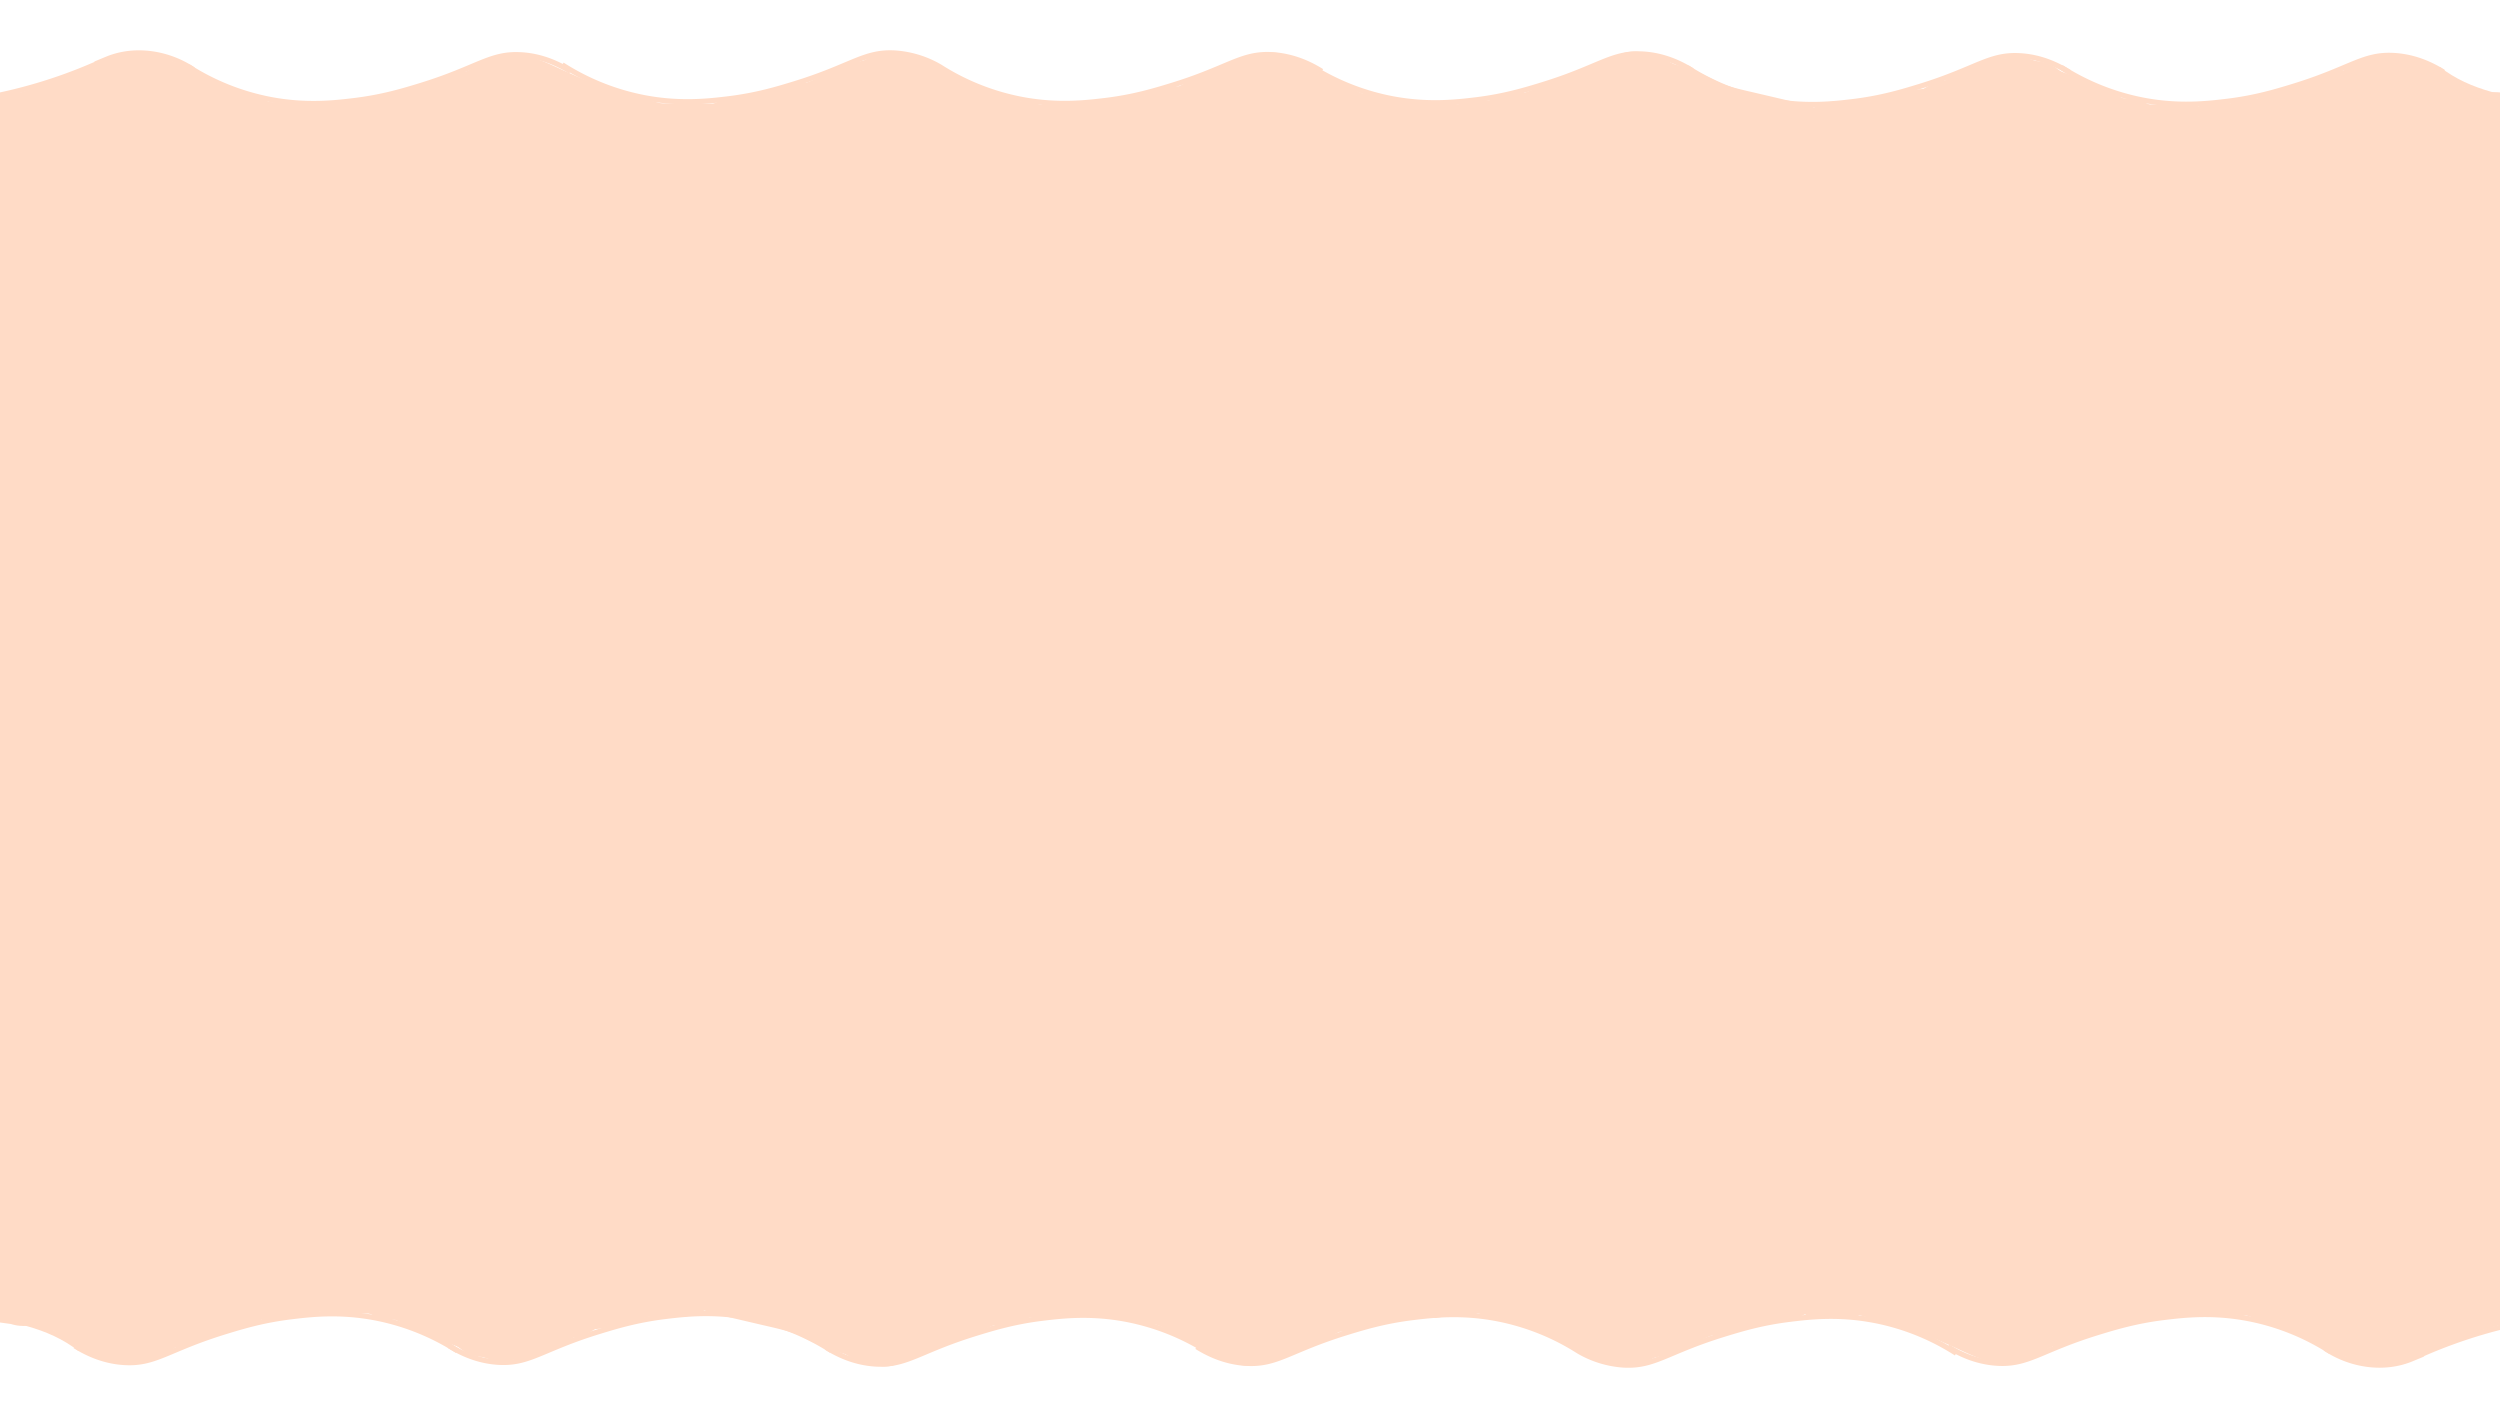 <svg xmlns="http://www.w3.org/2000/svg" width="1920" height="1080" viewBox="0 0 1920 1080"><defs><style>.cls-1{fill:none;stroke:#ffdbc6;stroke-miterlimit:10;stroke-width:4px;}.cls-2{fill:#ffdbc6;}</style></defs><g id="Layer_2" data-name="Layer 2"><path class="cls-1" d="M148.51,53.52c-19.37-12.94-44.9-17-66.38-8.11A381.81,381.81,0,0,1-5.25,74.11"/><path class="cls-1" d="M438.19,54.85C430,49.69,416.77,43,400.05,42.09c-23.82-1.34-33.36,10.16-76.93,23.58-13.22,4.07-29.46,9-51.23,11.62-14.93,1.81-36.76,4.29-63.84-.81a179,179,0,0,1-63.51-25.36"/><path class="cls-1" d="M1015.12,54.78C1006.9,49.62,993.7,43,977,42c-23.82-1.33-33.36,10.17-76.93,23.58-13.23,4.07-29.46,9-51.23,11.63C833.89,79,812.06,81.52,785,76.42a179.14,179.14,0,0,1-63-25,78.91,78.91,0,0,0-34.7-10.7c-23.82-1.33-33.36,10.17-76.93,23.58-13.22,4.07-29.46,9-51.23,11.63-14.93,1.81-36.76,4.29-63.84-.81a179.39,179.39,0,0,1-63.51-25.36"/><path class="cls-1" d="M1299.68,54.25c-8.21-5.16-21.42-11.83-38.14-12.76-23.82-1.33-33.36,10.16-76.93,23.58-13.22,4.07-29.46,9-51.23,11.63-14.93,1.81-36.76,4.28-63.84-.81A179.39,179.39,0,0,1,1006,50.53"/><path class="cls-1" d="M1589.37,55.58c-8.21-5.16-21.42-11.83-38.14-12.76-23.82-1.34-33.36,10.16-76.93,23.58-13.22,4.07-29.46,9-51.23,11.63-14.93,1.81-36.76,4.28-63.84-.81a179.39,179.39,0,0,1-63.51-25.36"/><path class="cls-1" d="M1876.61,55.39c-8.22-5.15-21.43-11.82-38.15-12.76-23.81-1.33-33.35,10.17-76.93,23.58-13.22,4.07-29.46,9-51.23,11.63-14.93,1.81-36.76,4.29-63.84-.81A179.39,179.39,0,0,1,1583,51.67"/><path class="cls-1" d="M1958,80.62c-29.82-3.62-61.48-8.73-85.36-27.62"/><rect class="cls-2" x="-22.33" y="81.1" width="1962.62" height="900" transform="translate(1.9 -3.42) rotate(0.2)"/><path class="cls-2" d="M151.06,81a100.69,100.69,0,0,0-48.45-17.36c-6-.55-6.18,7.95-1.33,9.83a106.65,106.65,0,0,1,26.79,15.12l2.21-8.36a88.51,88.51,0,0,1-23.5.75c-6.41-.6-6.37,9.4,0,10a98,98,0,0,0,26.16-1.11c3.49-.59,5.08-6.12,2.2-8.35a123,123,0,0,0-31.2-17.7l-1.33,9.82a90.66,90.66,0,0,1,43.4,16c5.3,3.68,10.31-5,5.05-8.63Z"/><path class="cls-2" d="M123.62,67.12C113.35,68.37,105,60.79,95.1,59.31c-8-1.19-15.75.6-20.47,7.5-1.61,2.35-.3,5.39,1.79,6.84,8.91,6.19,19.44,8.11,30.05,6.3,5.53-.94,4.28-10.18-1.33-9.82s-10.82,3.12-13.33,8.41.74,10.33,6.42,11.06c12.41,1.57,18.23-17.1,19.08-26.41.33-3.68-4.54-6.38-7.53-4.32a40.07,40.07,0,0,0-10.85,11c-3.59,5.36,5.07,10.38,8.63,5a27.34,27.34,0,0,1,7.27-7.39l-7.52-4.31a27.74,27.74,0,0,1-2.77,9.89A23.67,23.67,0,0,1,102,77.25l-1.19,1.41q-2.43,1.09-.78,1.23l.51,3.85a4.86,4.86,0,0,1,4.62-3.61l-1.33-9.82A29.81,29.81,0,0,1,81.47,65l1.79,6.84c3.61-5.27,12.47-2.59,17.15-.67,7.57,3.09,14.75,7,23.21,5.94,6.3-.78,6.38-10.79,0-10Z"/><path class="cls-2" d="M456.08,249.78q3.53-10.17,7.67-20.12l-10.08,23.89a337.54,337.54,0,0,1,27.83-52.33A74.34,74.34,0,0,0,493.37,164a75.67,75.67,0,0,0-1.79-39.87,75.33,75.33,0,0,0-17.89-34A75.71,75.71,0,0,0,445.63,64.4L421.74,54.32a100.77,100.77,0,0,0-53.17,0L344.68,64.4a100.6,100.6,0,0,0-35.87,35.88,335.43,335.43,0,0,0-20.42,36,550.75,550.75,0,0,0-25.17,60.36,75.81,75.81,0,0,0-1.79,39.88,74.47,74.47,0,0,0,11.87,37.18,75.63,75.63,0,0,0,25.76,28.06,75.36,75.36,0,0,0,34,17.9l26.59,3.57a99.64,99.64,0,0,0,50.47-13.65l20.24-15.64a100,100,0,0,0,25.72-44.13Z"/><path class="cls-2" d="M328.19,67.55C289,80.14,248.42,91.48,207.56,97.25l26.59-3.57c-14.83,2-29.77,2.7-44.64.77L216.09,98a112.82,112.82,0,0,1-27-7.21L213,100.9a88.31,88.31,0,0,1-18.32-10.55L214.9,106a170.11,170.11,0,0,1-14.06-12.92A255.09,255.09,0,0,0,167.6,65.94c-24.49-17.12-59.31-23.52-88.15-14.81-9.24,2.79-12.75,3-25.84,10.65C38.56,70.53,34,76.13,24.85,88c-10.09,13.06-13,15.44-18.41,35-4.7,17.18-5.06,37.26.21,54.39a75.25,75.25,0,0,0,17.9,34A75.6,75.6,0,0,0,52.6,237.19a74.46,74.46,0,0,0,37.18,11.86,75.81,75.81,0,0,0,39.88-1.78l23.89-10.08a100.52,100.52,0,0,0,35.87-35.88l10.08-23.89a100.53,100.53,0,0,0,0-53.16l-.26-.86v53.17l.12-.75-10.08,23.89.44-.62L153.85,235l.7-.49-23.88,10.08a6,6,0,0,1,2-.58L106,247.55a8.63,8.63,0,0,1,2.27,0L81.73,244a6.75,6.75,0,0,1,2.11.62L60,234.52a61.89,61.89,0,0,1,8,5L47.68,223.93c5.85,4.55,11,9.88,16.27,15,2.65,2.59,5.37,5.1,8.25,7.44,9,7.37,18.23,15.11,28.23,21.26a87.37,87.37,0,0,0,10.1,5.29c10.8,4.86,21.78,9.91,33.08,13.58,15.22,5,31.85,6.33,47.54,8.14,25.65,3,52.16-1.59,77.33-5.74,17.91-2.95,35.66-7.1,53.26-11.49q30.09-7.51,59.62-17a75.3,75.3,0,0,0,34-17.9,75.45,75.45,0,0,0,25.75-28.06A74.34,74.34,0,0,0,453,177.27a75.77,75.77,0,0,0-1.78-39.87l-10.09-23.89a100.41,100.41,0,0,0-35.87-35.87L381.36,67.55a100.77,100.77,0,0,0-53.17,0Z"/><path class="cls-2" d="M209.12,158.15l14.64-13.39c10.4-9.5,14-25.64,10.29-38.92A40.1,40.1,0,0,0,206.11,77.9c-24.59-9.6-49.4-18.77-73.81-28.84l9.56,4a31.52,31.52,0,0,1-5.35-3l8.1,6.25C137,50,130.18,44.17,120.53,41.18c-12-3.7-24.3-1.72-35.54,3C74.44,48.65,64.3,54,53.76,58.48l9.55-4A397.59,397.59,0,0,1-7,76.56l30.82,73.11a29.81,29.81,0,0,1,2.87-1.47l-9.56,4a42,42,0,0,1,9.28-2.54l-10.63,1.43c9.34-1.18,18.76-.13,28.13.13a209.8,209.8,0,0,0,38.19-2.66,106,106,0,0,0,34.33-11.9c7.92-4.33,14.57-10.65,22.93-14.21l-9.56,4a35.66,35.66,0,0,1,5.82-1.63c9.39-1.77,19.24-10.39,23.91-18.38,5-8.57,7.14-21.21,4-30.82s-9.13-19-18.38-23.91c-10-5.25-19.75-6.12-30.82-4C97.25,51,86.05,63.33,70.87,70.12l9.56-4A84.88,84.88,0,0,1,60,71.57l10.63-1.43c-11.92,1.57-23.93,1.31-35.92.74C16.78,70-.63,71.79-16.61,80.6c-17.46,9.63-23.87,32.17-16.36,50,8,18.89,27.44,27.41,47.19,23.16a398.56,398.56,0,0,0,50.6-14.4c19.12-6.87,37.32-15.6,55.77-24l-9.55,4a27.37,27.37,0,0,1,4.77-1.46l-10.64,1.43a10,10,0,0,1,3.18,0l-10.63-1.42,1.55.44-9.56-4A9.91,9.91,0,0,1,92,115.64l-8.09-6.26c4.63,3.78,8.94,8,14.11,11.07,5.49,3.29,11.73,5.29,17.69,7.62l22.73,8.87L184.85,155,167.2,88.19l-14.65,13.39c-15.49,14.16-15.44,42.4,0,56.57,16.55,15.2,40,15.1,56.57,0Z"/><path class="cls-2" d="M501,84.59,435.29,55.22c-7.74-3.45-15.48-7.35-23.49-10.11a51.5,51.5,0,0,0-32.35.11C366.62,49.84,354.72,57,342.17,62.33l9.56-4a319.17,319.17,0,0,1-69.27,20.16l21.26,77.14L370,133.86,339.12,60.75c-10,6.82-20.07,13.55-31.2,18.44l9.56-4a81.29,81.29,0,0,1-18.59,5.38l10.63-1.43a61.32,61.32,0,0,1-15.61.12l10.64,1.43a55.48,55.48,0,0,1-8.42-2l17.66,66.86,1-.91-8.1,6.25a8.3,8.3,0,0,1,2.39-1.26l-9.56,4,1.32-.32L290.2,154.7a8.16,8.16,0,0,1,2.7,0v-80l-7.36,0c-20.92-.12-41,18.48-40,40,1,21.77,17.58,39.87,40,40l7.36,0c20.93.11,41-18.48,40-40-.46-10.35-3.86-21.08-11.71-28.29C313,78.9,304,75.71,292.9,74.72c-6.58-.59-13.45,1.23-19.43,3.76a52.12,52.12,0,0,0-16.25,10.44c-10.39,9.51-14,25.62-10.29,38.92,3.83,13.91,14.49,23.57,27.94,27.93C312.37,168,349,150.59,379.5,129.83c8.29-5.66,16.06-13.71,18.38-23.91a41.39,41.39,0,0,0-2-26c-7.38-17.5-28.14-29.42-47.19-23.16L282.46,78.46c-9.86,3.24-18.58,9.27-23.91,18.38-5,8.58-7.14,21.21-4,30.83s9.13,19,18.38,23.9c10,5.3,19.67,6,30.82,4a317,317,0,0,0,50.74-13c19-6.63,36.83-15.61,55.09-24l-9.55,4a25.46,25.46,0,0,1,4.38-1.33l-10.64,1.43a12.2,12.2,0,0,1,3.25-.08l-10.64-1.43a30,30,0,0,1,6.62,2l-9.55-4c25.8,11.36,51.48,23,77.22,34.49,10.13,4.52,19.69,7.09,30.82,4,9.28-2.56,19.33-9.73,23.91-18.39,4.9-9.28,7.36-20.52,4-30.82-3-9.29-9.08-19.74-18.38-23.9Z"/><path class="cls-2" d="M527.25,97.18,505.72,83.65l-20.19,74.54,13,.25c19.92.39,36.71-15.52,39.28-34.68a40.06,40.06,0,0,0-28.65-43.89c-23.45-6.81-47.38-12.84-70-22.21-8.9-3.69-22.92-.59-30.82,4-8.3,4.86-16.21,14.37-18.38,23.91-2.34,10.24-1.83,21.73,4,30.82l6.25,8.09a40,40,0,0,0,17.65,10.29c22.6,9.38,46.53,15.4,70,22.21l10.64-78.57-13-.25c-16.86-.33-34.75,12.59-38.57,29.36-4,17.75,2.83,35.41,18.38,45.18l21.53,13.52c17.75,11.15,44.86,4.33,54.73-14.35,10.4-19.68,4.59-42.83-14.35-54.72Z"/><path class="cls-2" d="M664.68,45.75C618.49,68.81,570,94,537.31,135.23c-6.85,8.64-11.71,16.79-11.71,28.28,0,9.81,4.36,21.53,11.71,28.28,7.63,7,17.64,12.2,28.29,11.72,9.88-.44,21.84-3.6,28.28-11.72a203.51,203.51,0,0,1,34.94-34L620.73,164c25.95-19.85,55.2-34.65,84.32-49.19,8.63-4.31,15.89-14.85,18.39-23.91,2.63-9.57,1.44-22.32-4-30.82C707,40.91,684.74,35.73,664.68,45.75Z"/><path class="cls-2" d="M675.05,118c15.2,9.23,31.19,16.56,47.65,23.27,13.67,5.56,28.09,8.87,41.77,14.34l-9.56-4a67,67,0,0,1,14.79,8.59l-8.09-6.25a151.61,151.61,0,0,1,16.55,16.3c14.11,15.53,42.43,15.41,56.57,0,15.23-16.59,15-40,0-56.57a158.24,158.24,0,0,0-15.27-15.26,115.54,115.54,0,0,0-33.73-19.92c-14.54-5.77-29.8-9.36-44.29-15.38l9.55,4a274.47,274.47,0,0,1-35.57-18.19c-17.9-10.87-44.75-4.53-54.72,14.35-10.28,19.44-4.77,43.12,14.35,54.73Z"/><path class="cls-2" d="M784.86,157.86c20.93,0,41-18.4,40-40s-17.57-40-40-40c-20.92,0-41,18.4-40,40s17.58,40,40,40Z"/><path class="cls-2" d="M651.85,53.07c-21,8.46-42,16.88-62.31,26.83A315.14,315.14,0,0,0,532.94,116c-7.5,5.9-11.72,19.24-11.72,28.29,0,9.81,4.36,21.53,11.72,28.28,7.62,7,17.63,12.19,28.28,11.72l10.64-1.43a40,40,0,0,0,17.65-10.29c.91-.73,1.84-1.45,2.77-2.16l-8.1,6.26c22.51-17.1,48-29.4,73.94-40.38l-9.56,4c8.16-3.43,16.36-6.76,24.56-10.07,10-4.05,18.22-8.68,23.9-18.38,5-8.58,7.15-21.21,4-30.83s-9.13-19-18.39-23.9c-8.88-4.69-21.06-8-30.82-4Z"/><path class="cls-2" d="M666.46,127.05c20.92,0,41-18.39,40-40s-17.58-40-40-40c-20.92,0-41,18.4-40,40s17.57,40,40,40Z"/><path class="cls-2" d="M655.79,48.41C619.33,63,583.44,79,548.45,96.88c-8.64,4.41-15.86,14.76-18.38,23.91-2.64,9.57-1.45,22.32,4,30.82,12.29,19.06,34.76,24.55,54.73,14.35q38.45-19.64,78.25-36.42l-9.56,4q9.74-4.09,19.54-8c10-4,18.24-8.7,23.91-18.38,5-8.58,7.14-21.21,4-30.83s-9.13-19-18.38-23.9c-8.9-4.7-21-7.95-30.83-4Z"/><path class="cls-2" d="M593.17,71.73c-9.2,1.3-18.45,2.67-27.36,5.39-14.95,4.57-26.85,11.5-38.93,21.16-7.49,6-11.72,19.16-11.72,28.29,0,9.81,4.36,21.53,11.72,28.28,7.62,7,17.63,12.19,28.28,11.72l10.64-1.43a40,40,0,0,0,17.65-10.29l1.26-1-8.1,6.25A62.19,62.19,0,0,1,589.05,153l-9.56,4c11.17-4.56,23.07-6.43,34.94-8.12,9.2-1.31,19.45-10.77,23.91-18.38,5-8.58,7.14-21.21,4-30.83s-9.13-19-18.38-23.9l-9.56-4a40.16,40.16,0,0,0-21.26,0Z"/><path class="cls-2" d="M619.55,143.46c20.93,0,41-18.4,40-40s-17.57-40-40-40c-20.92,0-41,18.4-40,40s17.58,40,40,40Z"/><path class="cls-2" d="M603.74,147.27c20.92,0,41-18.4,40-40s-17.58-40-40-40c-20.93,0-41,18.4-40,40s17.57,40,40,40Z"/><path class="cls-2" d="M566.46,154.87c20.92,0,41-18.4,40-40s-17.58-40-40-40c-20.92,0-41,18.4-40,40s17.58,40,40,40Z"/><path class="cls-2" d="M946.33,52c-16.58,13.67-34,26.77-49.22,42-16.08,16-29.87,34.64-42,53.78-11.24,17.69-4.27,44.89,14.35,54.72,19.76,10.45,42.73,4.54,54.72-14.35,5.12-8.05,10.53-15.9,16.34-23.47l-6.26,8.09c19.47-25,44.35-44.12,68.67-64.17,7.46-6.15,11.72-19,11.72-28.29,0-9.81-4.36-21.53-11.72-28.28-7.62-7-17.63-12.19-28.28-11.72-11.17.5-19.68,4.63-28.29,11.72Z"/><path class="cls-2" d="M960.83,120.13q61.53,29.61,125.48,53.89c9.15,3.48,22.67.73,30.82-4s16.21-14.37,18.38-23.9c2.33-10.24,1.83-21.74-4-30.82-6-9.23-13.68-14.49-23.91-18.39q-25-9.53-49.71-19.94l9.55,4q-33.45-14.14-66.2-29.91c-9.83-4.73-20-7-30.82-4-9.28,2.56-19.33,9.73-23.91,18.38-4.9,9.29-7.36,20.53-4,30.83,3.06,9.45,9.09,19.43,18.38,23.9Z"/><path class="cls-2" d="M985.9,125.43c20.93,0,41-18.4,40-40s-17.57-40-40-40c-20.92,0-41,18.4-40,40s17.58,40,40,40Z"/><path class="cls-2" d="M1064.8,156.1c20.93,0,41-18.4,40-40s-17.57-40-40-40c-20.92,0-41,18.39-40,40s17.58,40,40,40Z"/><path class="cls-2" d="M1049,151.62c20.92,0,41-18.4,40-40s-17.58-40-40-40c-20.93,0-41,18.4-40,40s17.57,40,40,40Z"/><path class="cls-2" d="M1083.42,158.37c20.92,0,41-18.4,40-40s-17.58-40-40-40c-20.93,0-41,18.4-40,40s17.57,40,40,40Z"/><path class="cls-2" d="M1102,159c20.92,0,41-18.4,40-40s-17.58-40-40-40c-20.92,0-41,18.4-40,40s17.58,40,40,40Z"/><path class="cls-2" d="M1113.89,159.59c20.92,0,41-18.4,40-40s-17.58-40-40-40c-20.92,0-41,18.39-40,40s17.58,40,40,40Z"/><path class="cls-2" d="M960.5,126.45c20.93,0,41-18.4,40-40s-17.57-40-40-40c-20.92,0-41,18.39-40,40s17.58,40,40,40Z"/><path class="cls-2" d="M917.14,60.1q-28.6,15-56.4,31.55a41.51,41.51,0,0,0-18.38,23.9c-2.63,9.58-1.44,22.33,4,30.82,11.68,18.11,35.48,25.78,54.73,14.35q27.79-16.49,56.39-31.54c18.55-9.76,25.7-37.13,14.35-54.73C959.7,55.58,937,49.66,917.14,60.1Z"/><path class="cls-2" d="M951.46,129.18c20.93,0,41-18.4,40-40s-17.57-40-40-40c-20.92,0-41,18.39-40,40s17.58,40,40,40Z"/><path class="cls-2" d="M901.17,146.12c20.92,0,41-18.4,40-40s-17.58-40-40-40c-20.92,0-41,18.4-40,40s17.57,40,40,40Z"/><path class="cls-2" d="M871.8,153.2c20.92,0,41-18.4,40-40s-17.58-40-40-40c-20.93,0-41,18.4-40,40s17.57,40,40,40Z"/><path class="cls-2" d="M847.51,157.53c20.92,0,41-18.4,40-40s-17.57-40-40-40c-20.92,0-41,18.4-40,40s17.58,40,40,40Z"/><path class="cls-2" d="M1139.75,156.94c25.77,1.66,51.89-3.49,76.82-9.62,13-3.2,25.37-6.54,37.61-12.1,6.77-3.07,12.78-7.7,18.31-12.62,3.32-2.94,6.16-6.35,9.64-9.12l-8.09,6.26a27.41,27.41,0,0,1,3.36-2l-9.55,4a17.22,17.22,0,0,1,3.73-1L1261,122.11l1.34-.07c10.57-.53,20.67-4.1,28.29-11.72,6.93-6.93,12.16-18.32,11.71-28.28-.46-10.35-3.86-21.08-11.71-28.29-7.6-7-17.66-12.24-28.29-11.71-14.77.73-26,5.92-37.26,15.3-3.83,3.18-7,7-10.88,10.18l8.09-6.25a46.82,46.82,0,0,1-8.43,4.88l9.55-4c-9.56,4-19.93,6.09-30,8.53a329.56,329.56,0,0,1-33.4,6.57l10.63-1.43a162.67,162.67,0,0,1-30.88,1.16c-9.84-.63-21.48,4.91-28.29,11.71s-12.16,18.32-11.71,28.29c.46,10.34,3.86,21.07,11.71,28.28,8.11,7.44,17.25,11,28.29,11.72Z"/><path class="cls-2" d="M1245,41.44q-43.08,17.88-86.61,34.64c-10,3.85-18.31,8.82-23.91,18.38-5,8.57-7.14,21.21-4,30.82s9.13,19,18.38,23.91c9,4.74,20.94,7.84,30.82,4q43.53-16.75,86.61-34.64c10.06-4.17,18.18-8.59,23.91-18.38,5-8.57,7.14-21.21,4-30.82s-9.13-19-18.38-23.91c-8.83-4.66-21.14-8-30.82-4Z"/><path class="cls-2" d="M1164.82,150.77c20.93,0,41-18.4,40-40s-17.57-40-40-40c-20.92,0-41,18.4-40,40s17.58,40,40,40Z"/><path class="cls-2" d="M1131.1,158.32c20.92,0,41-18.4,40-40s-17.57-40-40-40c-20.92,0-41,18.4-40,40s17.58,40,40,40Z"/><path class="cls-2" d="M1270.68,126.82l1.67.18-10.64-1.43a55.57,55.57,0,0,1,12.76,3.65l-9.55-4c6.73,2.91,13.11,6.55,19.78,9.59a174.05,174.05,0,0,0,31.07,11c16.45,4,33,7.75,49.46,11.61,10.35,2.42,21.52,1.41,30.82-4,8.3-4.86,16.21-14.37,18.38-23.91,2.34-10.24,1.83-21.73-4-30.82-5.53-8.57-13.7-16-23.9-18.38l-35.73-8.37c-11.37-2.67-22.87-5-33.7-9.5l9.55,4c-6.47-2.82-12.6-6.33-19-9.24-13.07-5.92-22.64-8.81-36.92-10.31-9.57-1-21.76,5.19-28.29,11.72-6.94,6.93-12.16,18.32-11.71,28.28.46,10.34,3.86,21.07,11.71,28.28,8.27,7.6,17.16,10.55,28.29,11.72Z"/><path class="cls-2" d="M1269.14,125.83c20.92,0,41-18.39,40-40s-17.58-40-40-40c-20.93,0-41,18.4-40,40s17.57,40,40,40Z"/><path class="cls-2" d="M1507.9,83.79a87.77,87.77,0,0,1,0,15.8L1509.35,89a39.27,39.27,0,0,1-1.88,7.41l4-9.55a29.25,29.25,0,0,1-3.67,6.34l6.26-8.1a28.61,28.61,0,0,1-3.16,3.07l66.85,17.66-.51-1.44L1578.7,115l-.08-1.52-1.43,10.64c1.09-6.87,5-13.8,7.66-20.22,5.21-12.78-1.11-29.74-10.29-38.92-9.52-9.51-25.76-15-38.92-10.29-28,10-54.36,21.6-76.85,41.49-7.4,6.55-11.72,18.66-11.72,28.29,0,9.81,4.36,21.53,11.72,28.28,7.62,7,17.63,12.19,28.28,11.72,11-.49,20-4.4,28.29-11.72,1.67-1.48,3.37-2.91,5.12-4.3l-8.1,6.25c10.25-7.91,21.65-13.91,33.52-19l-9.56,4c6.78-2.85,13.65-5.42,20.57-7.89L1507.7,82.61c-5.82,14.28-12.7,28.55-7.06,44.44,4.76,13.43,13.74,24,27.94,27.94,14.75,4.06,27.66-.93,38.91-10.29,17.59-14.63,21.87-39.35,20.41-60.91-.72-10.68-4-20.55-11.72-28.29-6.93-6.94-18.32-12.16-28.28-11.71-10.35.46-21.08,3.86-28.29,11.71-6.9,7.52-12.42,17.74-11.71,28.29Z"/><path class="cls-2" d="M1538.53,121.08c28.42,21.59,62.71,36.77,97.64,44,10.58,2.18,21.28,1.55,30.82-4,8.3-4.85,16.21-14.37,18.38-23.9,2.33-10.24,1.83-21.73-4-30.82-5.44-8.44-13.74-16.29-23.91-18.39a224.43,224.43,0,0,1-40.9-12.61l9.56,4A220.38,220.38,0,0,1,1578.9,52c-7.69-5.84-22-6.46-30.82-4-9.28,2.56-19.33,9.73-23.9,18.38-4.91,9.29-7.37,20.53-4,30.83l4,9.55a40.19,40.19,0,0,0,14.35,14.35Z"/><path class="cls-2" d="M1674.81,79.43c-12.35.79-24.71,1.45-37-.16l10.63,1.43a77.14,77.14,0,0,1-18.5-5.07l9.56,4c-13-5.85-25.45-12.48-38.69-17.92-10.7-4.4-21.66-8.11-32.6-11.82-9.5-3.21-22.37-.92-30.83,4-8.29,4.86-16.21,14.37-18.38,23.91-5,22.16,6.7,42,27.94,49.2,11.84,4,23.66,8.06,35.19,12.9l-9.55-4c16.39,7,31.78,17.39,49.45,21s35,3.63,52.79,2.48c10.65-.69,20.56-4,28.28-11.72,6.94-6.93,12.16-18.32,11.72-28.28-.47-10.35-3.87-21.08-11.72-28.29-7.53-6.91-17.72-12.39-28.28-11.71Z"/><path class="cls-2" d="M1631.83,155.51c20.93,0,41-18.4,40-40s-17.57-40-40-40c-20.92,0-41,18.39-40,40s17.58,40,40,40Z"/><path class="cls-2" d="M1519.05,52.56q-15.24,7.36-30.81,14l9.55-4a676.56,676.56,0,0,1-83.55,28.91,41.37,41.37,0,0,0-23.91,18.38c-5,8.57-7.14,21.21-4,30.82,6.68,20.65,27.59,33.87,49.21,27.94a727.05,727.05,0,0,0,123.92-46.92c8.61-4.16,15.92-15,18.38-23.9,2.64-9.58,1.45-22.33-4-30.83s-13.71-16-23.91-18.38c-11-2.49-20.69-.86-30.82,4Z"/><path class="cls-2" d="M1469.18,69.37c-42.74,9.27-84,24.36-123.27,43.68-8.62,4.25-15.9,14.9-18.38,23.91-2.64,9.57-1.45,22.32,4,30.82s13.71,16.06,23.91,18.38c10.91,2.49,20.75.93,30.82-4q13.32-6.57,27-12.35l-9.55,4a497,497,0,0,1,86.73-27.31c9.49-2.06,19.1-10.17,23.9-18.38,5-8.58,7.15-21.21,4-30.83-7-21.55-27.27-32.69-49.21-27.93Z"/><path class="cls-2" d="M1428.09,157.08c20.92,0,41-18.4,40-40s-17.57-40-40-40c-20.92,0-41,18.4-40,40s17.58,40,40,40Z"/><path class="cls-2" d="M1411.63,157.79c20.93,0,41-18.4,40-40s-17.57-40-40-40c-20.92,0-41,18.4-40,40s17.58,40,40,40Z"/><path class="cls-2" d="M1499.46,141.23c20.92,0,41-18.4,40-40s-17.58-40-40-40c-20.93,0-41,18.4-40,40s17.57,40,40,40Z"/><path class="cls-2" d="M1520.65,131.33c20.92,0,41-18.39,40-40s-17.57-40-40-40c-20.92,0-41,18.4-40,40s17.58,40,40,40Z"/><path class="cls-2" d="M1534.78,125.25c20.92,0,41-18.4,40-40s-17.58-40-40-40c-20.92,0-41,18.4-40,40s17.57,40,40,40Z"/><path class="cls-2" d="M1952.78,137.22c6.51-13.06,7.9-25.93,2.16-39.54-5.13-12.16-15.84-22.73-29.19-25.47l-21.27,77.15,23.07,3.17V75.39a58,58,0,0,1-10.13,2.47l10.63-1.43a71,71,0,0,1-17.42-.15l10.63,1.43c-27.06-4-50.27-20.46-77.38-24.14a30.28,30.28,0,0,0-16-.72,29.79,29.79,0,0,0-14.87,4.75c-8.3,4.85-16.21,14.37-18.38,23.9-2.34,10.24-1.83,21.74,4,30.83,5.2,8.07,13.9,17,23.9,18.38,18.83,2.56,35.66,11.36,53.3,17.82,22.79,8.35,49.49,12,72.91,4C1965,147,1979,132.14,1978.19,114a47.52,47.52,0,0,0-5.47-20.19c-4-7.57-15.09-17.16-23.9-18.38l-23.07-3.18a30.38,30.38,0,0,0-16-.71,29.73,29.73,0,0,0-14.88,4.75c-8.29,4.85-16.21,14.36-18.38,23.9-2.33,10.24-1.83,21.73,4,30.82,5.44,8.43,13.75,16.3,23.91,18.39l1,.21-9.55-4,.9.5-8.09-6.26.76.72-6.26-8.09.57.88-4-9.56.36,1-1.43-10.63.12,1,1.43-10.63-.16,1,4-9.55-.46.93c-4.83,9.67-7,20.13-4,30.82,2.55,9.28,9.73,19.33,18.38,23.9,9.28,4.91,20.53,7.37,30.82,4,9.54-3.09,19.28-9.11,23.91-18.39Z"/><path class="cls-2" d="M1828.1,44.55l-91.27,34.9c-29.77,11.39-59.49,24.45-90.58,31.84-20.37,4.84-34.43,29.15-27.94,49.2,6.87,21.23,27.38,33.13,49.21,27.94,31.09-7.39,60.81-20.45,90.58-31.84l91.27-34.9c10-3.82,18.32-8.84,23.91-18.38,5-8.58,7.14-21.21,4-30.83s-9.13-19-18.38-23.9c-9-4.75-20.92-7.82-30.83-4Z"/><path class="cls-2" d="M1864.64,135.63c20.92,0,41-18.4,40-40s-17.58-40-40-40c-20.93,0-41,18.4-40,40s17.57,40,40,40Z"/><path class="cls-2" d="M1853.7,127.15c20.92,0,41-18.39,40-40s-17.58-40-40-40c-20.93,0-41,18.4-40,40s17.57,40,40,40Z"/><path class="cls-2" d="M1886.54,146.45c20.92,0,41-18.4,40-40s-17.58-40-40-40c-20.93,0-41,18.39-40,40s17.57,40,40,40Z"/><path class="cls-2" d="M1823.14,127c20.92,0,41-18.39,40-40s-17.58-40-40-40c-20.93,0-41,18.4-40,40s17.57,40,40,40Z"/><path class="cls-2" d="M1827.07,123.22c20.92,0,41-18.39,40-40s-17.58-40-40-40c-20.92,0-41,18.4-40,40s17.58,40,40,40Z"/><path class="cls-2" d="M1803.52,133.88c20.93,0,41-18.4,40-40s-17.57-40-40-40c-20.92,0-41,18.4-40,40s17.58,40,40,40Z"/><path class="cls-2" d="M1776.84,144.52c20.92,0,41-18.4,40-40s-17.57-40-40-40c-20.92,0-41,18.4-40,40s17.58,40,40,40Z"/><path class="cls-2" d="M1757.24,147.52c20.92,0,41-18.4,40-40s-17.58-40-40-40c-20.92,0-41,18.4-40,40s17.57,40,40,40Z"/><path class="cls-2" d="M1785.48,140c20.92,0,41-18.4,40-40s-17.58-40-40-40c-20.93,0-41,18.4-40,40s17.57,40,40,40Z"/><path class="cls-2" d="M1729,155.85c20.92,0,41-18.39,40-40s-17.58-40-40-40c-20.92,0-41,18.4-40,40s17.57,40,40,40Z"/><path class="cls-2" d="M1707.83,158.85c20.92,0,41-18.4,40-40s-17.58-40-40-40c-20.92,0-41,18.39-40,40s17.58,40,40,40Z"/><path class="cls-2" d="M1700.77,159.59c20.93,0,41-18.4,40-40s-17.57-40-40-40c-20.92,0-41,18.4-40,40s17.58,40,40,40Z"/><path class="cls-1" d="M1785.71,1035.54c19.36,12.94,44.89,17,66.38,8.1a381.63,381.63,0,0,1,87.38-28.69"/><path class="cls-1" d="M1496,1034.21c8.21,5.16,21.42,11.82,38.14,12.76,23.82,1.33,33.36-10.17,76.93-23.58,13.23-4.07,29.46-9,51.23-11.63,14.93-1.81,36.76-4.29,63.84.81a179.39,179.39,0,0,1,63.51,25.36"/><path class="cls-1" d="M919.09,1034.27c8.22,5.16,21.43,11.83,38.14,12.76,23.82,1.34,33.36-10.16,76.93-23.58,13.23-4.07,29.46-9,51.24-11.62,14.93-1.81,36.76-4.29,63.83.81a179.11,179.11,0,0,1,63,25,78.69,78.69,0,0,0,34.69,10.7c23.82,1.34,33.36-10.16,76.93-23.58,13.23-4.07,29.46-9,51.24-11.62,14.92-1.82,36.76-4.29,63.83.81a179,179,0,0,1,63.52,25.36"/><path class="cls-1" d="M634.53,1034.81c8.21,5.15,21.42,11.82,38.14,12.76,23.82,1.33,33.36-10.17,76.93-23.58,13.23-4.07,29.46-9,51.23-11.63,14.93-1.81,36.76-4.29,63.84.81a179.39,179.39,0,0,1,63.51,25.36"/><path class="cls-1" d="M344.84,1033.48c8.22,5.16,21.42,11.82,38.14,12.76,23.82,1.33,33.36-10.17,76.93-23.58,13.23-4.07,29.46-9,51.24-11.63,14.92-1.81,36.76-4.29,63.83.81a179.35,179.35,0,0,1,63.52,25.36"/><path class="cls-1" d="M57.61,1033.66c8.21,5.16,21.42,11.83,38.14,12.76,23.82,1.34,33.36-10.16,76.93-23.58,13.22-4.07,29.46-9,51.23-11.62,14.93-1.82,36.76-4.29,63.84.8a179.26,179.26,0,0,1,63.51,25.37"/><path class="cls-1" d="M-23.79,1008.44c29.83,3.61,61.48,8.73,85.36,27.62"/><path class="cls-2" d="M1783.16,1008.08a100.68,100.68,0,0,0,48.45,17.35c6,.56,6.17-7.94,1.33-9.82a106.71,106.71,0,0,1-26.8-15.12l-2.21,8.35a89,89,0,0,1,23.51-.75c6.4.61,6.36-9.39,0-10a98.85,98.85,0,0,0-26.16,1.11c-3.49.6-5.08,6.13-2.21,8.36a123,123,0,0,0,31.21,17.69l1.33-9.82a90.66,90.66,0,0,1-43.41-16c-5.3-3.67-10.3,5-5,8.64Z"/><path class="cls-2" d="M1810.6,1021.94c10.26-1.26,18.65,6.33,28.52,7.81,8,1.19,15.75-.6,20.47-7.5,1.61-2.35.29-5.39-1.8-6.84-8.9-6.19-19.44-8.12-30-6.31-5.53.94-4.28,10.18,1.33,9.82s10.82-3.12,13.34-8.41-.74-10.33-6.43-11c-12.4-1.58-18.23,17.1-19.07,26.41-.34,3.67,4.53,6.38,7.52,4.32a40.24,40.24,0,0,0,10.86-11c3.58-5.37-5.08-10.38-8.64-5.05a27.05,27.05,0,0,1-7.27,7.39l7.53,4.32a27.38,27.38,0,0,1,2.77-9.9,23.91,23.91,0,0,1,2.55-4.16l1.2-1.41c1.61-.73,1.87-1.14.77-1.23l-.5-3.85a4.88,4.88,0,0,1-4.63,3.6l1.33,9.82a29.87,29.87,0,0,1,22.35,5.3l-1.8-6.84c-3.61,5.28-12.47,2.59-17.15.68-7.57-3.09-14.75-7-23.2-5.94-6.31.77-6.39,10.78,0,10Z"/><path class="cls-2" d="M1478.14,839.27q-3.54,10.18-7.68,20.12l10.08-23.89a336.63,336.63,0,0,1-27.83,52.33A74.47,74.47,0,0,0,1440.84,925a89.8,89.8,0,0,0,19.69,73.88,75.47,75.47,0,0,0,28.06,25.76l23.88,10.08a100.77,100.77,0,0,0,53.17,0l23.89-10.08a100.49,100.49,0,0,0,35.87-35.87,333.72,333.72,0,0,0,20.42-36A549,549,0,0,0,1671,892.44a75.67,75.67,0,0,0,1.79-39.87,74.34,74.34,0,0,0-11.87-37.18,111.82,111.82,0,0,0-59.76-46l-26.59-3.57a99.44,99.44,0,0,0-50.47,13.65l-20.24,15.64a99.86,99.86,0,0,0-25.71,44.12Z"/><path class="cls-2" d="M1606,1021.5c39.22-12.59,79.77-23.92,120.63-29.69l-26.58,3.57c14.83-2,29.76-2.71,44.63-.78L1718.12,991a113,113,0,0,1,27,7.2l-23.89-10.08a89,89,0,0,1,18.32,10.55l-20.24-15.63A170.1,170.1,0,0,1,1733.38,996a255.82,255.82,0,0,0,33.23,27.13c24.49,17.11,59.31,23.52,88.15,14.81,9.24-2.79,12.76-3,25.84-10.66,15.05-8.75,19.57-14.34,28.77-26.25,10.09-13.06,13.05-15.43,18.4-35,4.7-17.19,5.07-37.27-.2-54.4a75.4,75.4,0,0,0-17.9-34,75.6,75.6,0,0,0-28.06-25.75A74.47,74.47,0,0,0,1844.43,840a75.81,75.81,0,0,0-39.88,1.79l-23.88,10.08a100.52,100.52,0,0,0-35.88,35.87l-10.08,23.89a100.77,100.77,0,0,0,0,53.17l.26.86V912.49l-.12.74,10.08-23.89-.44.62,35.88-35.87-.71.49,23.89-10.08a6.06,6.06,0,0,1-2,.57l26.59-3.57a8.7,8.7,0,0,1-2.28,0l26.58,3.57a6.55,6.55,0,0,1-2.11-.61l23.89,10.08a61.89,61.89,0,0,1-8-5l20.24,15.64c-5.85-4.55-11-9.88-16.26-15-2.66-2.58-5.38-5.09-8.25-7.44-9-7.37-18.24-15.11-28.23-21.26a91.62,91.62,0,0,0-10.11-5.29c-10.79-4.86-21.77-9.9-33.08-13.58-15.22-4.94-31.85-6.32-47.54-8.13-25.64-3-52.16,1.59-77.32,5.74-17.91,3-35.67,7.09-53.27,11.49q-30.09,7.51-59.62,17a111.74,111.74,0,0,0-59.76,46,74.47,74.47,0,0,0-11.87,37.18,75.71,75.71,0,0,0,1.79,39.88l10.08,23.89a100.57,100.57,0,0,0,35.87,35.87l23.89,10.08a100.77,100.77,0,0,0,53.17,0Z"/><path class="cls-2" d="M1725.1,930.91l-14.65,13.39c-10.39,9.5-14,25.63-10.29,38.92a40.06,40.06,0,0,0,27.94,27.93c24.59,9.6,49.4,18.78,73.81,28.84l-9.56-4a30.81,30.81,0,0,1,5.35,3l-8.09-6.26c7.58,6.31,14.42,12.18,24.07,15.17,12,3.71,24.3,1.73,35.54-3,10.55-4.46,20.69-9.8,31.24-14.29l-9.56,4a398.71,398.71,0,0,1,70.36-22.12l-30.82-73.11a25,25,0,0,1-2.87,1.47l9.56-4a41.31,41.31,0,0,1-9.28,2.55l10.64-1.43c-9.35,1.17-18.76.13-28.13-.13a209.79,209.79,0,0,0-38.19,2.65,106.28,106.28,0,0,0-34.34,11.91c-7.92,4.33-14.56,10.65-22.93,14.21l9.56-4a35.63,35.63,0,0,1-5.82,1.62c-9.39,1.77-19.23,10.4-23.91,18.38-5,8.58-7.14,21.21-4,30.83s9.13,19,18.38,23.9c10,5.26,19.75,6.12,30.83,4,17.06-3.22,28.25-15.59,43.43-22.37l-9.55,4a85.25,85.25,0,0,1,20.46-5.48l-10.63,1.43c11.93-1.57,23.93-1.32,35.92-.75,17.9.86,35.31-.9,51.28-9.71,17.46-9.63,23.87-32.17,16.37-50-8-18.89-27.44-27.41-47.19-23.16a394.37,394.37,0,0,0-50.6,14.4c-19.13,6.87-37.33,15.59-55.78,24l9.56-4a27.64,27.64,0,0,1-4.77,1.46l10.63-1.43a10,10,0,0,1-3.18,0l10.64,1.43-1.55-.44,9.55,4a9.87,9.87,0,0,1-2.31-1.34l8.09,6.25c-4.63-3.78-8.94-8-14.11-11.07-5.48-3.28-11.73-5.29-17.68-7.62l-22.74-8.87L1749.37,934l17.65,66.86,14.65-13.4c15.48-14.15,15.43-42.4,0-56.56-16.56-15.2-40.05-15.1-56.57,0Z"/><path class="cls-2" d="M1433.2,1004.47l65.72,29.36c7.74,3.46,15.49,7.36,23.49,10.11a51.53,51.53,0,0,0,32.36-.1c12.83-4.62,24.72-11.78,37.27-17.12l-9.55,4a318.87,318.87,0,0,1,69.27-20.17l-21.27-77.14-66.22,21.75,30.82,73.11c10-6.83,20.07-13.55,31.2-18.44l-9.56,4a80.91,80.91,0,0,1,18.59-5.37l-10.63,1.43a61.79,61.79,0,0,1,15.61-.13l-10.63-1.43a57.53,57.53,0,0,1,8.41,2l-17.65-66.85-1,.91,8.09-6.26a8.24,8.24,0,0,1-2.38,1.26l9.55-4-1.32.33,10.64-1.43a8,8,0,0,1-2.71,0v80l7.36,0c20.93.12,41-18.48,40-40-1-21.77-17.57-39.88-40-40l-7.36,0c-20.93-.12-41,18.48-40,40,.46,10.34,3.86,21.07,11.72,28.28,8.2,7.54,17.18,10.72,28.28,11.72,6.58.59,13.45-1.24,19.44-3.76a52.72,52.72,0,0,0,16.25-10.44c10.38-9.51,13.94-25.63,10.28-38.92-3.83-13.92-14.49-23.57-27.93-27.94-37.51-12.18-74.17,5.18-104.64,26-8.29,5.65-16.06,13.7-18.38,23.9a41.34,41.34,0,0,0,2,26c7.38,17.49,28.13,29.42,47.18,23.16l66.23-21.75c9.86-3.23,18.57-9.27,23.9-18.38,5-8.57,7.14-21.21,4-30.82s-9.13-19-18.38-23.91c-10-5.3-19.67-5.94-30.82-4a317,317,0,0,0-50.74,13c-19,6.64-36.82,15.62-55.09,24l9.56-4a27,27,0,0,1-4.38,1.33l10.63-1.43a12.13,12.13,0,0,1-3.24.07l10.63,1.43a30.56,30.56,0,0,1-6.62-2l9.56,4c-25.8-11.36-51.49-23-77.23-34.49-10.13-4.53-19.69-7.1-30.82-4-9.28,2.55-19.33,9.73-23.9,18.38-4.91,9.28-7.37,20.53-4,30.82,3,9.29,9.08,19.75,18.39,23.91Z"/><path class="cls-2" d="M1407,991.88l21.53,13.53,20.19-74.54-13-.26c-19.93-.39-36.72,15.53-39.29,34.69a40,40,0,0,0,28.65,43.88c23.46,6.82,47.38,12.84,70,22.22,8.9,3.69,22.92.59,30.82-4,8.3-4.86,16.22-14.37,18.39-23.91,2.33-10.24,1.82-21.73-4-30.82l-6.25-8.1a39.89,39.89,0,0,0-17.65-10.28c-22.6-9.38-46.53-15.4-70-22.22l-10.63,78.57,13,.26c16.85.33,34.75-12.6,38.57-29.37,4-17.74-2.83-35.4-18.38-45.17l-21.54-13.53c-17.74-11.15-44.85-4.33-54.72,14.35-10.4,19.69-4.59,42.83,14.35,54.73Z"/><path class="cls-2" d="M1269.54,1043.31c46.19-23.07,94.65-48.24,127.36-89.48,6.85-8.64,11.71-16.79,11.71-28.28,0-9.82-4.35-21.53-11.71-28.29-7.62-7-17.63-12.19-28.29-11.71-9.88.44-21.84,3.59-28.28,11.71a202.42,202.42,0,0,1-34.94,34l8.1-6.25c-26,19.85-55.2,34.64-84.33,49.19-8.63,4.31-15.89,14.84-18.38,23.9-2.64,9.58-1.45,22.33,4,30.83,12.37,19.19,34.66,24.36,54.73,14.35Z"/><path class="cls-2" d="M1259.17,971.06c-15.2-9.23-31.19-16.57-47.65-23.27-13.68-5.57-28.09-8.88-41.77-14.34l9.55,4a66.8,66.8,0,0,1-14.79-8.58l8.1,6.25a150.9,150.9,0,0,1-16.56-16.31c-14.11-15.52-42.43-15.4-56.57,0-15.23,16.6-15,40,0,56.57a158.34,158.34,0,0,0,15.27,15.27,115.42,115.42,0,0,0,33.73,19.91c14.54,5.78,29.8,9.37,44.29,15.38l-9.55-4a274.54,274.54,0,0,1,35.57,18.2c17.91,10.87,44.75,4.53,54.73-14.35,10.27-19.44,4.76-43.13-14.35-54.73Z"/><path class="cls-2" d="M1149.35,1011.2c20.92,0,41-18.4,40-40s-17.58-40-40-40c-20.92,0-41,18.4-40,40s17.58,40,40,40Z"/><path class="cls-2" d="M1282.36,1036c21-8.46,42-16.89,62.31-26.84a314.24,314.24,0,0,0,56.6-36.06c7.5-5.9,11.72-19.23,11.72-28.28,0-9.81-4.36-21.53-11.72-28.28-7.62-7-17.63-12.2-28.28-11.72l-10.63,1.43a39.91,39.91,0,0,0-17.65,10.29c-.92.72-1.84,1.44-2.77,2.15l8.09-6.25c-22.51,17.1-48,29.4-73.94,40.38l9.56-4c-8.15,3.43-16.35,6.75-24.56,10.07-10,4-18.22,8.67-23.9,18.38-5,8.57-7.14,21.21-4,30.82s9.13,19,18.38,23.91c8.88,4.69,21.06,8,30.82,4Z"/><path class="cls-2" d="M1267.75,1042c20.93,0,41-18.4,40-40s-17.57-40-40-40c-20.92,0-41,18.4-40,40s17.58,40,40,40Z"/><path class="cls-2" d="M1278.42,1040.65c36.46-14.62,72.35-30.61,107.34-48.48,8.64-4.41,15.86-14.76,18.38-23.9,2.64-9.58,1.45-22.33-4-30.83-12.29-19.05-34.76-24.54-54.73-14.35q-38.45,19.63-78.25,36.43l9.56-4q-9.74,4.08-19.54,8c-10,4-18.24,8.7-23.9,18.38-5,8.57-7.15,21.21-4,30.82s9.13,19,18.39,23.91c8.9,4.7,21,8,30.82,4Z"/><path class="cls-2" d="M1341.05,1017.33c9.19-1.31,18.44-2.67,27.35-5.39,14.95-4.57,26.85-11.5,38.93-21.17,7.49-6,11.72-19.16,11.72-28.28,0-9.81-4.36-21.53-11.72-28.29-7.62-7-17.63-12.19-28.28-11.71l-10.63,1.43a40,40,0,0,0-17.65,10.28l-1.26,1,8.09-6.25a62.12,62.12,0,0,1-12.43,7.14l9.55-4c-11.17,4.56-23.06,6.43-34.94,8.12-9.2,1.31-19.45,10.77-23.91,18.38-5,8.57-7.14,21.21-4,30.82s9.13,19,18.38,23.91l9.56,4a40.4,40.4,0,0,0,21.27,0Z"/><path class="cls-2" d="M1314.66,1025.6c20.92,0,41-18.4,40-40s-17.58-40-40-40c-20.92,0-41,18.4-40,40s17.57,40,40,40Z"/><path class="cls-2" d="M1330.48,1021.79c20.92,0,41-18.4,40-40s-17.58-40-40-40c-20.93,0-41,18.4-40,40s17.57,40,40,40Z"/><path class="cls-2" d="M1367.75,1014.19c20.93,0,41-18.4,40-40s-17.57-40-40-40c-20.92,0-41,18.39-40,40s17.58,40,40,40Z"/><path class="cls-2" d="M987.88,1037.07c16.58-13.67,34-26.77,49.23-42,16.07-16.05,29.87-34.64,42-53.78,11.24-17.69,4.26-44.89-14.35-54.73-19.77-10.44-42.73-4.53-54.73,14.35-5.12,8.06-10.53,15.9-16.34,23.48l6.26-8.1c-19.47,25-44.34,44.13-68.67,64.18-7.46,6.15-11.71,19-11.71,28.28,0,9.81,4.35,21.53,11.71,28.29,7.62,7,17.63,12.19,28.29,11.71,11.17-.5,19.68-4.62,28.28-11.71Z"/><path class="cls-2" d="M973.38,968.92Q911.85,939.33,847.91,915c-9.16-3.49-22.68-.73-30.82,4-8.3,4.86-16.21,14.37-18.39,23.91-2.33,10.24-1.82,21.73,4,30.82s13.67,14.49,23.9,18.38q25,9.54,49.72,19.94l-9.56-4q33.47,14.16,66.2,29.91c9.83,4.73,20,7,30.82,4,9.28-2.55,19.34-9.73,23.91-18.38,4.9-9.28,7.36-20.53,4-30.82-3.06-9.46-9.09-19.44-18.38-23.91Z"/><path class="cls-2" d="M948.31,1043.62c20.92,0,41-18.39,40-40s-17.58-40-40-40c-20.92,0-41,18.4-40,40s17.58,40,40,40Z"/><path class="cls-2" d="M869.41,1013c20.92,0,41-18.4,40-40s-17.57-40-40-40c-20.92,0-41,18.4-40,40s17.58,40,40,40Z"/><path class="cls-2" d="M885.2,1017.44c20.92,0,41-18.4,40-40s-17.58-40-40-40c-20.93,0-41,18.39-40,40s17.57,40,40,40Z"/><path class="cls-2" d="M850.8,1010.68c20.92,0,41-18.39,40-40s-17.58-40-40-40c-20.93,0-41,18.4-40,40s17.57,40,40,40Z"/><path class="cls-2" d="M832.17,1010.06c20.93,0,41-18.39,40-40s-17.57-40-40-40c-20.92,0-41,18.4-40,40s17.58,40,40,40Z"/><path class="cls-2" d="M820.32,1009.47c20.93,0,41-18.4,40-40s-17.57-40-40-40c-20.92,0-41,18.4-40,40s17.58,40,40,40Z"/><path class="cls-2" d="M973.71,1042.61c20.92,0,41-18.4,40-40s-17.57-40-40-40c-20.92,0-41,18.4-40,40s17.58,40,40,40Z"/><path class="cls-2" d="M1017.08,1029q28.59-15.06,56.39-31.55a41.53,41.53,0,0,0,18.38-23.91c2.64-9.57,1.45-22.32-4-30.82-11.68-18.11-35.47-25.78-54.73-14.35q-27.79,16.5-56.39,31.55c-18.55,9.76-25.7,37.13-14.35,54.73,12.17,18.87,34.89,24.79,54.73,14.35Z"/><path class="cls-2" d="M982.75,1039.88c20.92,0,41-18.4,40-40s-17.57-40-40-40c-20.92,0-41,18.4-40,40s17.58,40,40,40Z"/><path class="cls-2" d="M1033,1022.93c20.93,0,41-18.39,40-40s-17.57-40-40-40c-20.92,0-41,18.4-40,40s17.58,40,40,40Z"/><path class="cls-2" d="M1062.42,1015.86c20.92,0,41-18.4,40-40s-17.58-40-40-40c-20.92,0-41,18.4-40,40s17.57,40,40,40Z"/><path class="cls-2" d="M1086.7,1011.53c20.93,0,41-18.4,40-40s-17.57-40-40-40c-20.92,0-41,18.39-40,40s17.58,40,40,40Z"/><path class="cls-2" d="M794.47,932.12c-25.78-1.66-51.89,3.48-76.82,9.62-13,3.2-25.37,6.53-37.62,12.09-6.77,3.07-12.77,7.71-18.31,12.62-3.31,2.95-6.16,6.35-9.64,9.12l8.1-6.25a27,27,0,0,1-3.37,2l9.55-4a17.08,17.08,0,0,1-3.73,1L673.27,967l-1.35.07c-10.57.52-20.67,4.1-28.28,11.71-6.94,6.94-12.16,18.32-11.72,28.29.46,10.34,3.86,21.07,11.72,28.28,7.6,7,17.65,12.24,28.28,11.72,14.78-.74,26-5.93,37.26-15.3,3.83-3.19,7-7,10.89-10.19l-8.1,6.26a45.74,45.74,0,0,1,8.44-4.88l-9.56,4c9.56-4,19.93-6.08,30-8.52a327.4,327.4,0,0,1,33.4-6.58l-10.63,1.43a162,162,0,0,1,30.89-1.15c9.83.63,21.48-4.92,28.28-11.72s12.16-18.32,11.72-28.28c-.47-10.35-3.87-21.08-11.72-28.29-8.11-7.44-17.24-11-28.28-11.71Z"/><path class="cls-2" d="M689.19,1047.62q43.08-17.88,86.61-34.64c10-3.85,18.31-8.82,23.9-18.38,5-8.58,7.15-21.21,4-30.83s-9.13-19-18.38-23.9c-9-4.74-20.93-7.84-30.82-4Q711,952.6,667.92,970.47c-10.06,4.18-18.17,8.59-23.9,18.39-5,8.57-7.15,21.21-4,30.82s9.13,19,18.39,23.9c8.83,4.67,21.13,8.05,30.82,4Z"/><path class="cls-2" d="M769.39,1018.28c20.92,0,41-18.39,40-40s-17.58-40-40-40c-20.92,0-41,18.4-40,40s17.57,40,40,40Z"/><path class="cls-2" d="M803.11,1010.73c20.93,0,41-18.39,40-40s-17.57-40-40-40c-20.92,0-41,18.4-40,40s17.58,40,40,40Z"/><path class="cls-2" d="M663.54,962.24l-1.67-.18,10.63,1.43a55.73,55.73,0,0,1-12.76-3.66l9.56,4c-6.74-2.91-13.11-6.55-19.79-9.58a174.05,174.05,0,0,0-31.07-11c-16.44-4-33-7.75-49.46-11.61-10.34-2.43-21.52-1.41-30.82,4-8.29,4.85-16.21,14.37-18.38,23.9-2.33,10.24-1.83,21.74,4,30.83,5.53,8.57,13.7,16,23.91,18.38l35.72,8.37c11.37,2.66,22.87,5,33.71,9.49l-9.56-4c6.47,2.82,12.6,6.34,19,9.25,13.06,5.91,22.63,8.8,36.92,10.31,9.56,1,21.75-5.19,28.28-11.72,6.94-6.94,12.16-18.32,11.72-28.28-.47-10.35-3.86-21.08-11.72-28.29-8.27-7.59-17.16-10.54-28.28-11.71Z"/><path class="cls-2" d="M665.08,1043.22c20.92,0,41-18.4,40-40s-17.58-40-40-40c-20.93,0-41,18.4-40,40s17.57,40,40,40Z"/><path class="cls-2" d="M426.31,1005.27a88.81,88.81,0,0,1,0-15.81l-1.42,10.64a39.06,39.06,0,0,1,1.87-7.41l-4,9.55a29,29,0,0,1,3.67-6.34l-6.25,8.09a27,27,0,0,1,3.16-3.07l-66.86-17.65.51,1.44-1.43-10.64.08,1.52L357,965c-1.09,6.87-5,13.8-7.65,20.22-5.21,12.78,1.11,29.74,10.28,38.92,9.52,9.51,25.76,15,38.92,10.28,28-10,54.37-21.59,76.85-41.49,7.4-6.54,11.72-18.66,11.72-28.28,0-9.81-4.36-21.53-11.72-28.29-7.62-7-17.63-12.19-28.28-11.71-11,.49-20,4.4-28.28,11.71-1.68,1.48-3.38,2.91-5.12,4.31l8.09-6.26c-10.25,7.92-21.65,13.91-33.52,19l9.56-4c-6.77,2.85-13.65,5.43-20.57,7.9l49.21,49.2c5.82-14.27,12.7-28.54,7.06-44.44-4.76-13.43-13.73-24-27.93-27.93C390.89,930,378,935,366.72,944.35c-17.59,14.63-21.86,39.36-20.41,60.92.73,10.68,4,20.54,11.72,28.28,6.94,6.94,18.32,12.17,28.28,11.72,10.35-.46,21.08-3.86,28.29-11.72,6.9-7.51,12.43-17.73,11.71-28.28Z"/><path class="cls-2" d="M395.69,968c-28.43-21.59-62.72-36.77-97.64-44-10.58-2.18-21.29-1.55-30.83,4-8.29,4.86-16.21,14.37-18.38,23.91-2.33,10.24-1.83,21.73,4,30.82,5.44,8.43,13.75,16.28,23.91,18.38a224.19,224.19,0,0,1,40.9,12.61l-9.56-4a220.52,220.52,0,0,1,47.19,27.33c7.69,5.85,22,6.47,30.82,4,9.28-2.55,19.33-9.72,23.91-18.38,4.9-9.28,7.36-20.53,4-30.82l-4-9.56A40.27,40.27,0,0,0,395.69,968Z"/><path class="cls-2" d="M259.41,1009.63c12.34-.8,24.7-1.46,37,.16l-10.64-1.43a77.45,77.45,0,0,1,18.5,5.06l-9.56-4c13,5.85,25.45,12.47,38.69,17.92,10.7,4.4,21.66,8.11,32.61,11.81,9.49,3.22,22.36.92,30.82-4,8.3-4.85,16.21-14.37,18.38-23.9,5-22.16-6.7-42-27.94-49.21-11.83-4-23.66-8.06-35.19-12.89l9.56,4c-16.4-7-31.79-17.39-49.45-21s-35-3.62-52.79-2.47c-10.66.68-20.57,4-28.29,11.71-6.93,6.94-12.16,18.32-11.71,28.29.46,10.34,3.86,21.07,11.71,28.28,7.54,6.92,17.73,12.4,28.29,11.72Z"/><path class="cls-2" d="M302.38,1013.55c20.92,0,41-18.4,40-40s-17.58-40-40-40c-20.92,0-41,18.4-40,40s17.58,40,40,40Z"/><path class="cls-2" d="M415.16,1036.49q15.24-7.37,30.82-14l-9.56,4A674.4,674.4,0,0,1,520,997.64a41.41,41.41,0,0,0,23.91-18.38c5-8.58,7.14-21.21,4-30.83-6.68-20.64-27.58-33.86-49.2-27.93a726.7,726.7,0,0,0-123.92,46.91c-8.62,4.17-15.92,15-18.39,23.91-2.63,9.57-1.44,22.32,4,30.82s13.7,16.06,23.9,18.38c11,2.5,20.7.86,30.82-4Z"/><path class="cls-2" d="M465,1019.69c42.75-9.27,84.06-24.36,123.27-43.68,8.63-4.25,15.9-14.9,18.39-23.91,2.63-9.57,1.44-22.32-4-30.82s-13.7-16.06-23.9-18.38c-10.92-2.49-20.76-.93-30.82,4q-13.32,6.55-27,12.34l9.55-4a497.75,497.75,0,0,1-86.72,27.31c-9.5,2.06-19.11,10.17-23.91,18.38-5,8.57-7.14,21.21-4,30.82,7,21.56,27.27,32.7,49.2,27.94Z"/><path class="cls-2" d="M506.12,1012c20.93,0,41-18.4,40-40s-17.57-40-40-40c-20.92,0-41,18.39-40,40s17.58,40,40,40Z"/><path class="cls-2" d="M522.58,1011.27c20.92,0,41-18.4,40-40s-17.57-40-40-40c-20.92,0-41,18.4-40,40s17.58,40,40,40Z"/><path class="cls-2" d="M434.76,1027.83c20.92,0,41-18.4,40-40s-17.58-40-40-40c-20.93,0-41,18.4-40,40s17.57,40,40,40Z"/><path class="cls-2" d="M413.56,1037.72c20.92,0,41-18.4,40-40s-17.57-40-40-40c-20.92,0-41,18.4-40,40s17.58,40,40,40Z"/><path class="cls-2" d="M399.43,1043.81c20.93,0,41-18.4,40-40s-17.57-40-40-40c-20.92,0-41,18.4-40,40s17.58,40,40,40Z"/><path class="cls-2" d="M-18.56,951.83c-6.52,13.07-7.91,25.94-2.16,39.55,5.13,12.15,15.83,22.73,29.19,25.46L29.73,939.7,6.66,936.52v77.14a59.76,59.76,0,0,1,10.14-2.47l-10.64,1.43a71.59,71.59,0,0,1,17.43.16L13,1011.35c27.06,4,50.28,20.46,77.38,24.14a30.28,30.28,0,0,0,16,.71,29.81,29.81,0,0,0,14.88-4.74c8.29-4.86,16.21-14.37,18.38-23.91,2.33-10.24,1.83-21.73-4-30.82-5.21-8.08-13.91-17-23.91-18.38C92.77,955.79,75.94,947,58.3,940.52c-22.79-8.34-49.48-12-72.91-4C-30.76,942-44.79,956.92-44,975.09a47.47,47.47,0,0,0,5.46,20.19c4,7.58,15.1,17.17,23.9,18.38l23.08,3.18a30.27,30.27,0,0,0,16,.72,29.79,29.79,0,0,0,14.87-4.75c8.3-4.86,16.21-14.37,18.38-23.91,2.33-10.23,1.83-21.73-4-30.82-5.43-8.42-13.74-16.3-23.91-18.38l-1-.21,9.56,4-.91-.49,8.09,6.25-.75-.72,6.25,8.1-.57-.88,4,9.55-.36-1L55.47,975l-.12-1-1.42,10.64.15-1-4,9.56.46-.93c4.83-9.68,7-20.13,4-30.82-2.56-9.28-9.73-19.34-18.39-23.91-9.28-4.9-20.53-7.36-30.82-4-9.54,3.09-19.28,9.1-23.9,18.38Z"/><path class="cls-2" d="M106.11,1044.51l91.27-34.9c29.78-11.39,59.49-24.45,90.58-31.84,20.37-4.85,34.43-29.16,27.94-49.21-6.87-21.22-27.38-33.13-49.21-27.94-31.09,7.4-60.8,20.46-90.58,31.84L84.84,967.37c-10,3.82-18.32,8.84-23.9,18.38-5,8.57-7.15,21.21-4,30.82s9.13,19,18.39,23.91c9,4.75,20.91,7.82,30.82,4Z"/><path class="cls-2" d="M69.58,1033.43c20.92,0,41-18.4,40-40s-17.58-40-40-40c-20.93,0-41,18.39-40,40s17.57,40,40,40Z"/><path class="cls-2" d="M80.52,1041.9c20.92,0,41-18.4,40-40s-17.58-40-40-40c-20.93,0-41,18.4-40,40s17.57,40,40,40Z"/><path class="cls-2" d="M47.68,1022.61c20.92,0,41-18.4,40-40s-17.58-40-40-40c-20.93,0-41,18.4-40,40s17.57,40,40,40Z"/><path class="cls-2" d="M111.08,1042c20.92,0,41-18.4,40-40s-17.58-40-40-40c-20.93,0-41,18.4-40,40s17.57,40,40,40Z"/><path class="cls-2" d="M107.14,1045.83c20.93,0,41-18.4,40-40s-17.57-40-40-40c-20.92,0-41,18.4-40,40s17.58,40,40,40Z"/><path class="cls-2" d="M130.69,1035.18c20.92,0,41-18.4,40-40s-17.57-40-40-40c-20.92,0-41,18.4-40,40s17.58,40,40,40Z"/><path class="cls-2" d="M157.37,1024.54c20.93,0,41-18.4,40-40s-17.57-40-40-40c-20.92,0-41,18.39-40,40s17.58,40,40,40Z"/><path class="cls-2" d="M177,1021.54c20.93,0,41-18.4,40-40s-17.57-40-40-40c-20.92,0-41,18.4-40,40s17.58,40,40,40Z"/><path class="cls-2" d="M148.74,1029.11c20.92,0,41-18.4,40-40s-17.58-40-40-40c-20.93,0-41,18.4-40,40s17.57,40,40,40Z"/><path class="cls-2" d="M205.21,1013.2c20.93,0,41-18.4,40-40s-17.57-40-40-40c-20.92,0-41,18.4-40,40s17.58,40,40,40Z"/><path class="cls-2" d="M226.38,1010.21c20.93,0,41-18.4,40-40s-17.57-40-40-40c-20.92,0-41,18.4-40,40s17.58,40,40,40Z"/><path class="cls-2" d="M233.44,1009.47c20.92,0,41-18.4,40-40s-17.58-40-40-40c-20.92,0-41,18.4-40,40s17.57,40,40,40Z"/><path class="cls-2" d="M1125,987.87a51.64,51.64,0,0,0-20,1.77c-4.85,1.38-4.66,8.16,0,9.64a183.33,183.33,0,0,0,20.66,5.26v-9.65l-18.9,3.08c-6,1-3.75,9.22,1.33,9.82a145.28,145.28,0,0,0,25.28.79v-10a301.8,301.8,0,0,0-33.1,3.92c-6.33,1.1-3.64,10.74,2.66,9.64a280.36,280.36,0,0,1,30.44-3.56c6.39-.39,6.45-10.35,0-10a145.25,145.25,0,0,1-25.28-.79l1.33,9.82,18.89-3.07c4.85-.79,4.71-8.74,0-9.65a183.67,183.67,0,0,1-20.65-5.25v9.64a44,44,0,0,1,17.31-1.41c6.39.69,6.34-9.31,0-10Z"/><path class="cls-2" d="M1403.75,989.86a92,92,0,0,0-20.81,1.93c-5.74,1.19-4.08,9.56,1.33,9.83a232.38,232.38,0,0,1,30.46,3.46v-9.64a98.76,98.76,0,0,1-25.29,5c-6.37.4-6.5,9.91,0,10l35.45.5c6.43.1,6.44-9.9,0-10l-35.45-.5v10a109.23,109.23,0,0,0,28-5.38c4.28-1.43,5.21-8.7,0-9.64a254.06,254.06,0,0,0-33.12-3.82l1.33,9.82a79.51,79.51,0,0,1,18.15-1.58c6.43.14,6.43-9.86,0-10Z"/><path class="cls-2" d="M1728.19,993.2l-36.92-.13c-6.44,0-6.44,9.95,0,10l21.58.15c6.5,0,6.35-9.54,0-10a130.67,130.67,0,0,0-39.42,3.18c-5.5,1.29-4.3,9.92,1.33,9.83,16-.27,32.09-.44,47.58,4.14l2.66-9.64a245.22,245.22,0,0,0-57.43-1.23l1.33,9.82,15-4c6.21-1.65,3.57-11.29-2.66-9.65l-15,4c-5.28,1.4-4.42,10.39,1.33,9.82a234.45,234.45,0,0,1,54.77.87c6.18.84,9-7.76,2.66-9.64-16.33-4.83-33.37-4.78-50.24-4.5l1.33,9.82a121.49,121.49,0,0,1,36.76-2.83v-10l-21.58-.15v10l36.92.13c6.43,0,6.44-10,0-10Z"/></g></svg>